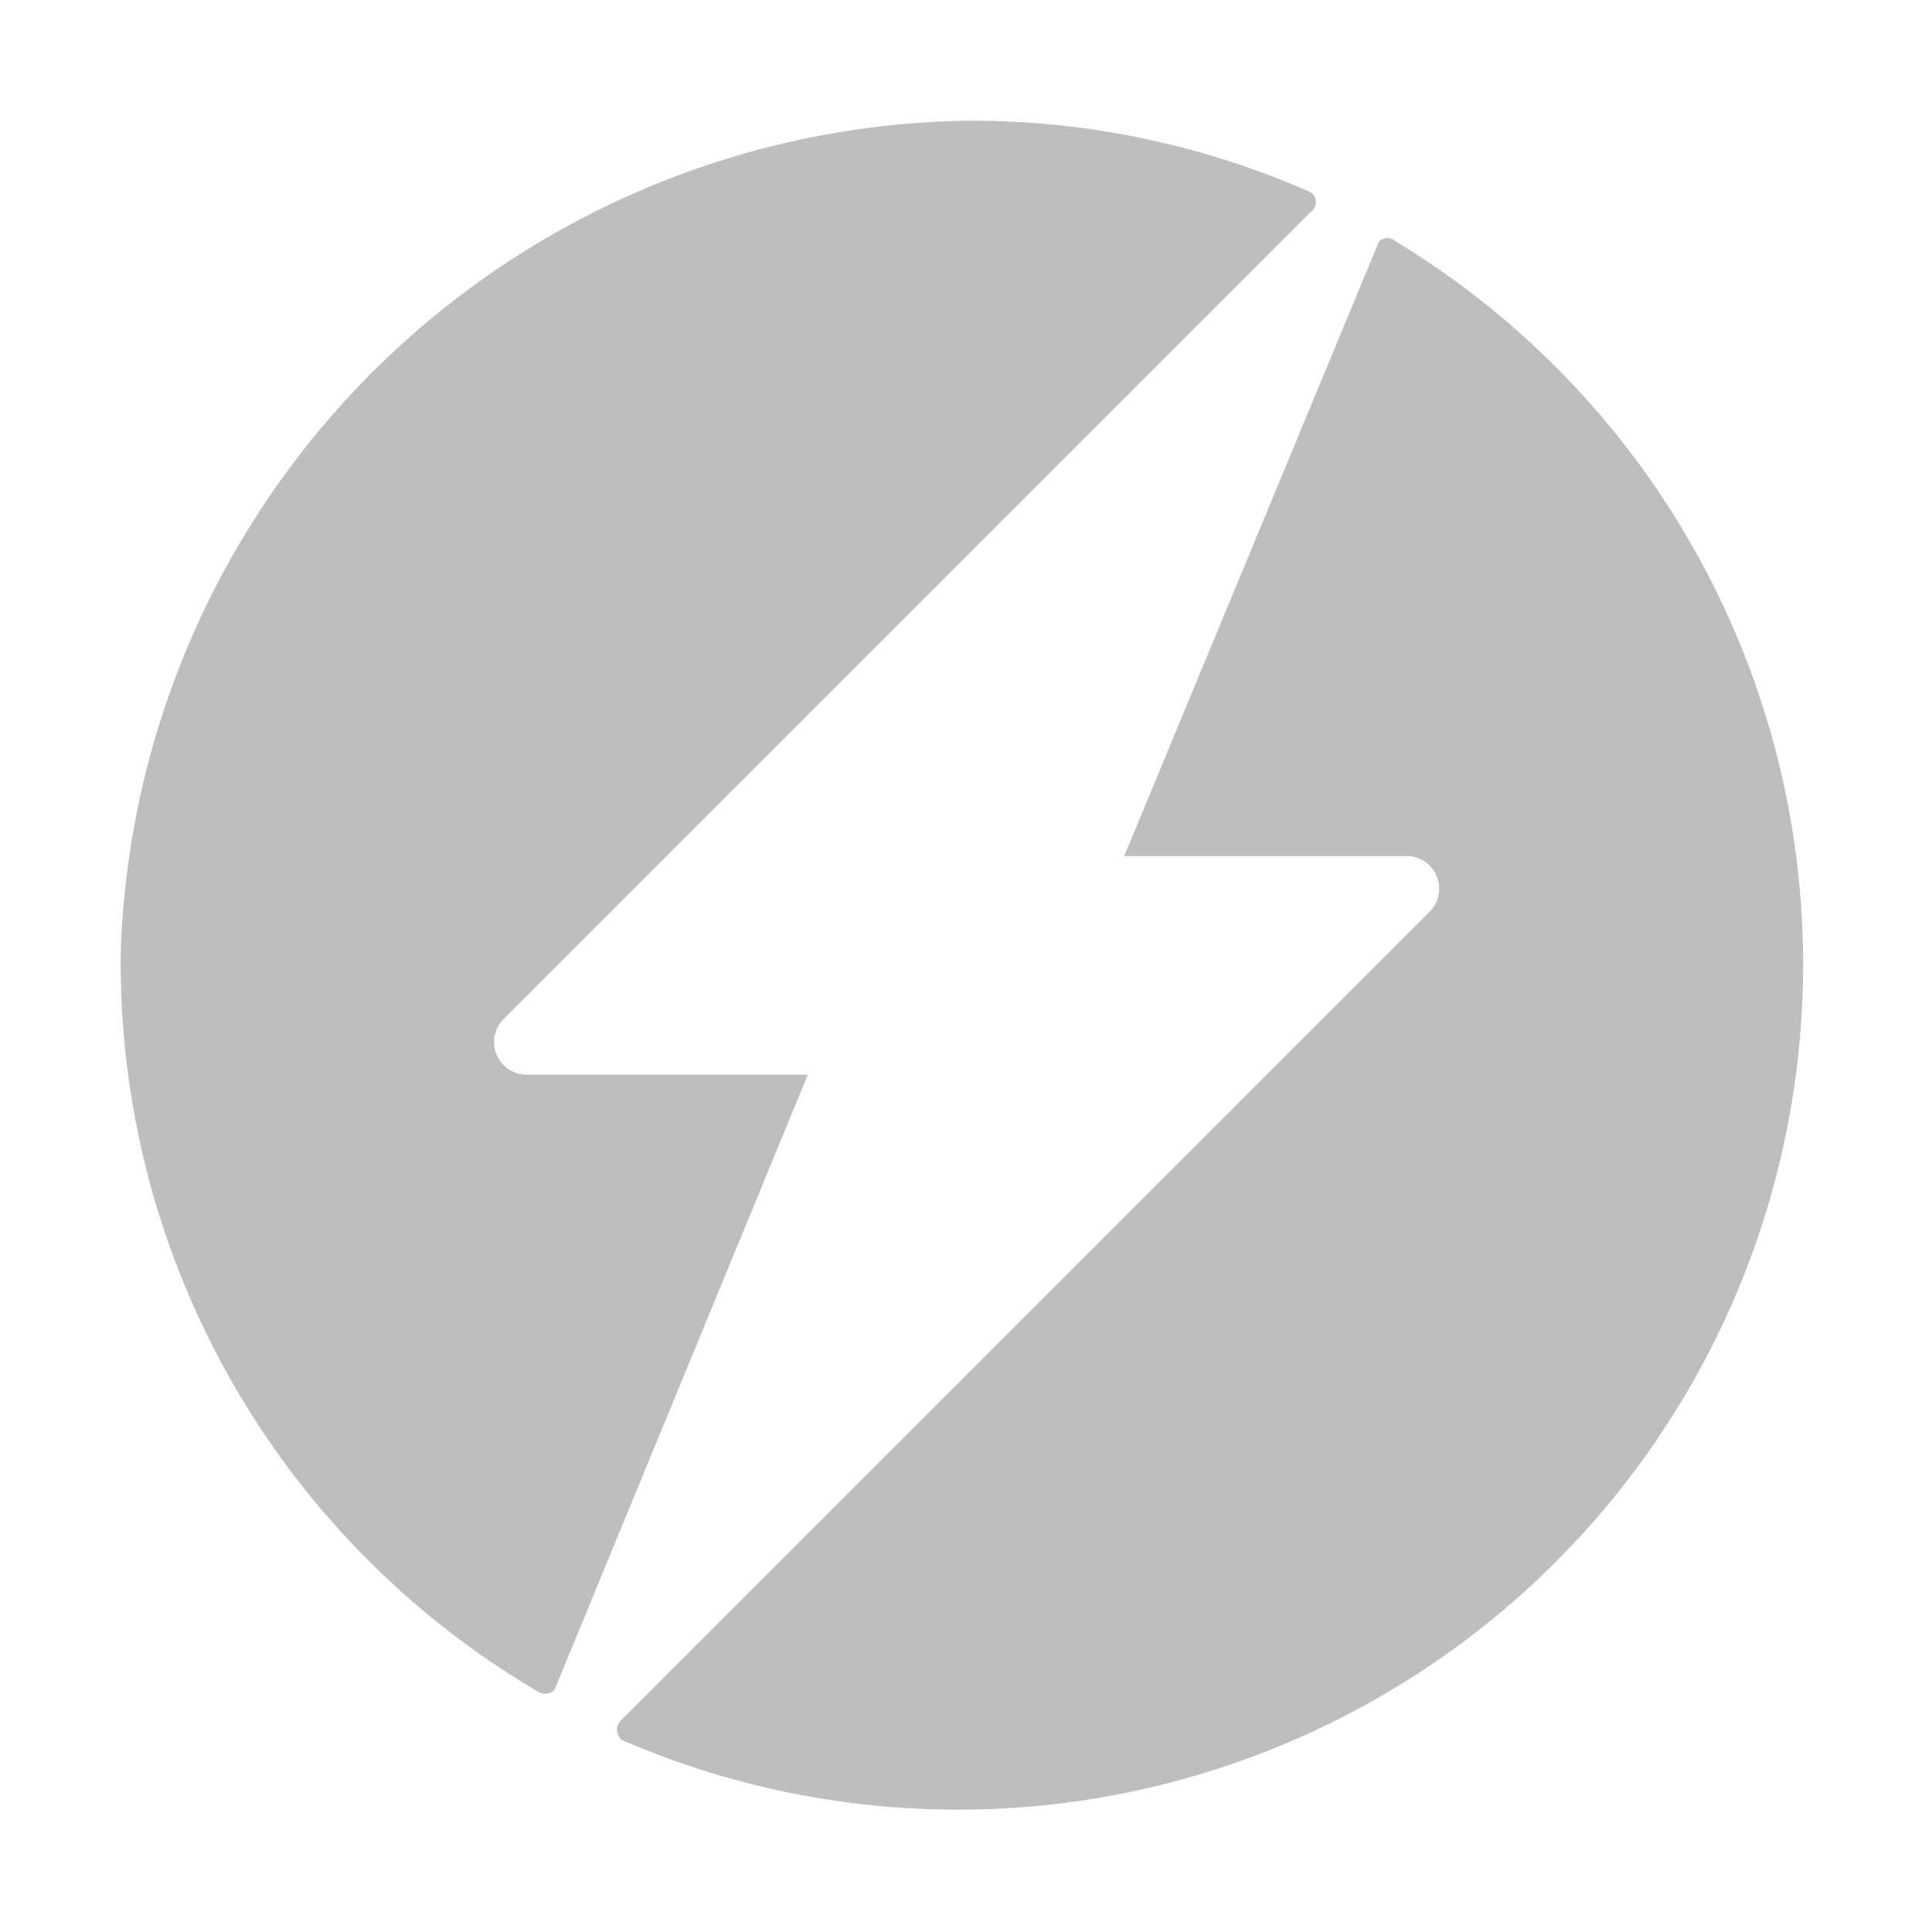 <?xml version="1.0" encoding="UTF-8" standalone="no"?>
<svg
   xmlns:dc="http://purl.org/dc/elements/1.1/"
   xmlns:cc="http://creativecommons.org/ns#"
   xmlns:rdf="http://www.w3.org/1999/02/22-rdf-syntax-ns#"
   xmlns:svg="http://www.w3.org/2000/svg"
   xmlns="http://www.w3.org/2000/svg"
   xmlns:sodipodi="http://sodipodi.sourceforge.net/DTD/sodipodi-0.dtd"
   xmlns:inkscape="http://www.inkscape.org/namespaces/inkscape"
   id="Layer_1"
   data-name="Layer 1"
   viewBox="0 0 16 16"
   version="1.1"
   sodipodi:docname="powerup-symbolic.svg"
   inkscape:version="0.92.4 5da689c313, 2019-01-14">
  <sodipodi:namedview
     pagecolor="#ffffff"
     bordercolor="#666666"
     borderopacity="1"
     objecttolerance="10"
     gridtolerance="10"
     guidetolerance="10"
     inkscape:pageopacity="0"
     inkscape:pageshadow="2"
     inkscape:window-width="1360"
     inkscape:window-height="692"
     id="namedview149"
     showgrid="false"
     inkscape:zoom="20.85965"
     inkscape:cx="3.359097"
     inkscape:cy="7.8586201"
     inkscape:window-x="0"
     inkscape:window-y="0"
     inkscape:window-maximized="1"
     inkscape:current-layer="Layer_1" />
  <defs
     id="defs138">
    <style
       id="style136">.cls-1{fill:none;}.cls-2{fill:#bebebe;}</style>
  </defs>
  <title
     id="title140">symbolic_hack_tlbx_topic_pwrup</title>
  <path
     class="cls-2"
     d="M11.42,2,9.31,7.09h2.33a.27.27,0,0,1,.19.47L5.15,14.24a.11.11,0,0,0,0,.17A7,7,0,0,0,11.56,2,.1.1,0,0,0,11.42,2Z"
     id="path144" />
  <path
     class="cls-2"
     d="M6.69,8.9H4.36a.27.27,0,0,1-.19-.46l6.68-6.68a.1.1,0,0,0,0-.17A6.94,6.94,0,0,0,8,1,7.12,7.12,0,0,0,1,7.88,7,7,0,0,0,4.44,14a.12.12,0,0,0,.15,0Z"
     id="path146" />
</svg>
